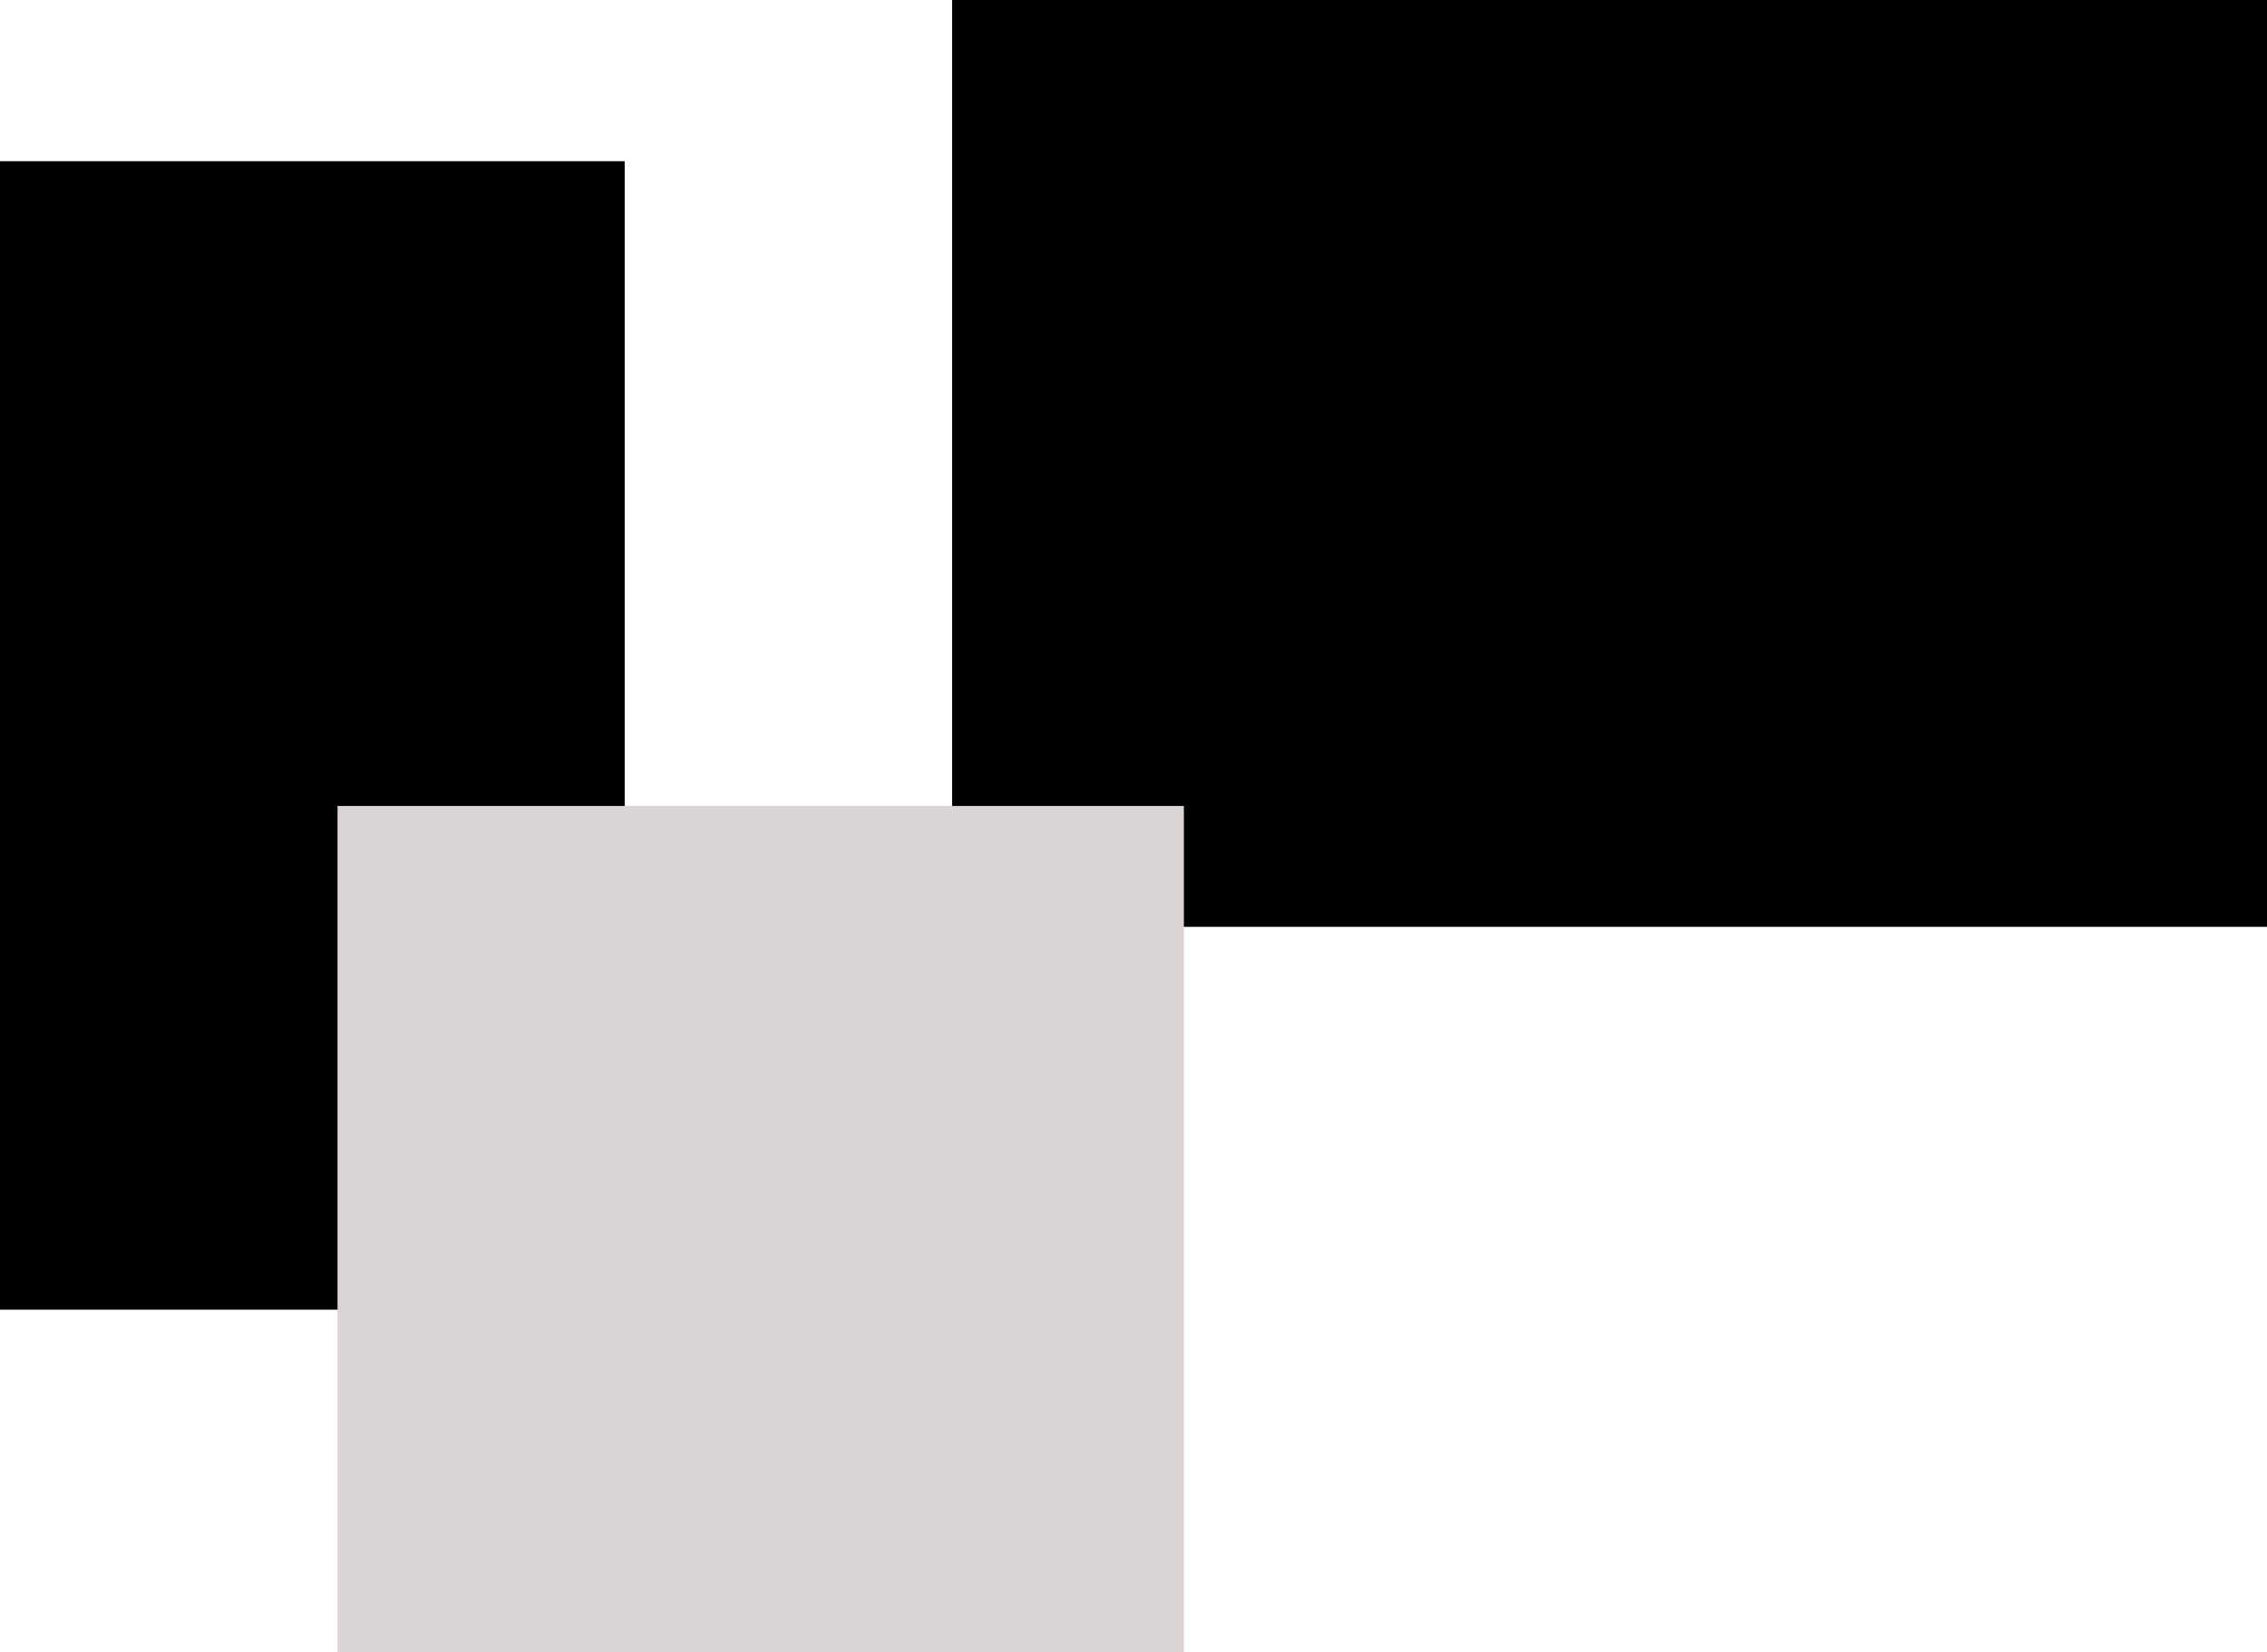 <svg width="450" height="328" viewBox="0 0 450 328" fill="none" xmlns="http://www.w3.org/2000/svg">
<rect x="450" y="-77" width="261" height="261" transform="rotate(90 450 -77)" fill="black"/>
<rect x="124" y="32" width="228" height="228" transform="rotate(90 124 32)" fill="black"/>
<rect x="235" y="160" width="168" height="168" transform="rotate(90 235 160)" fill="#DAD4D4"/>
</svg>

